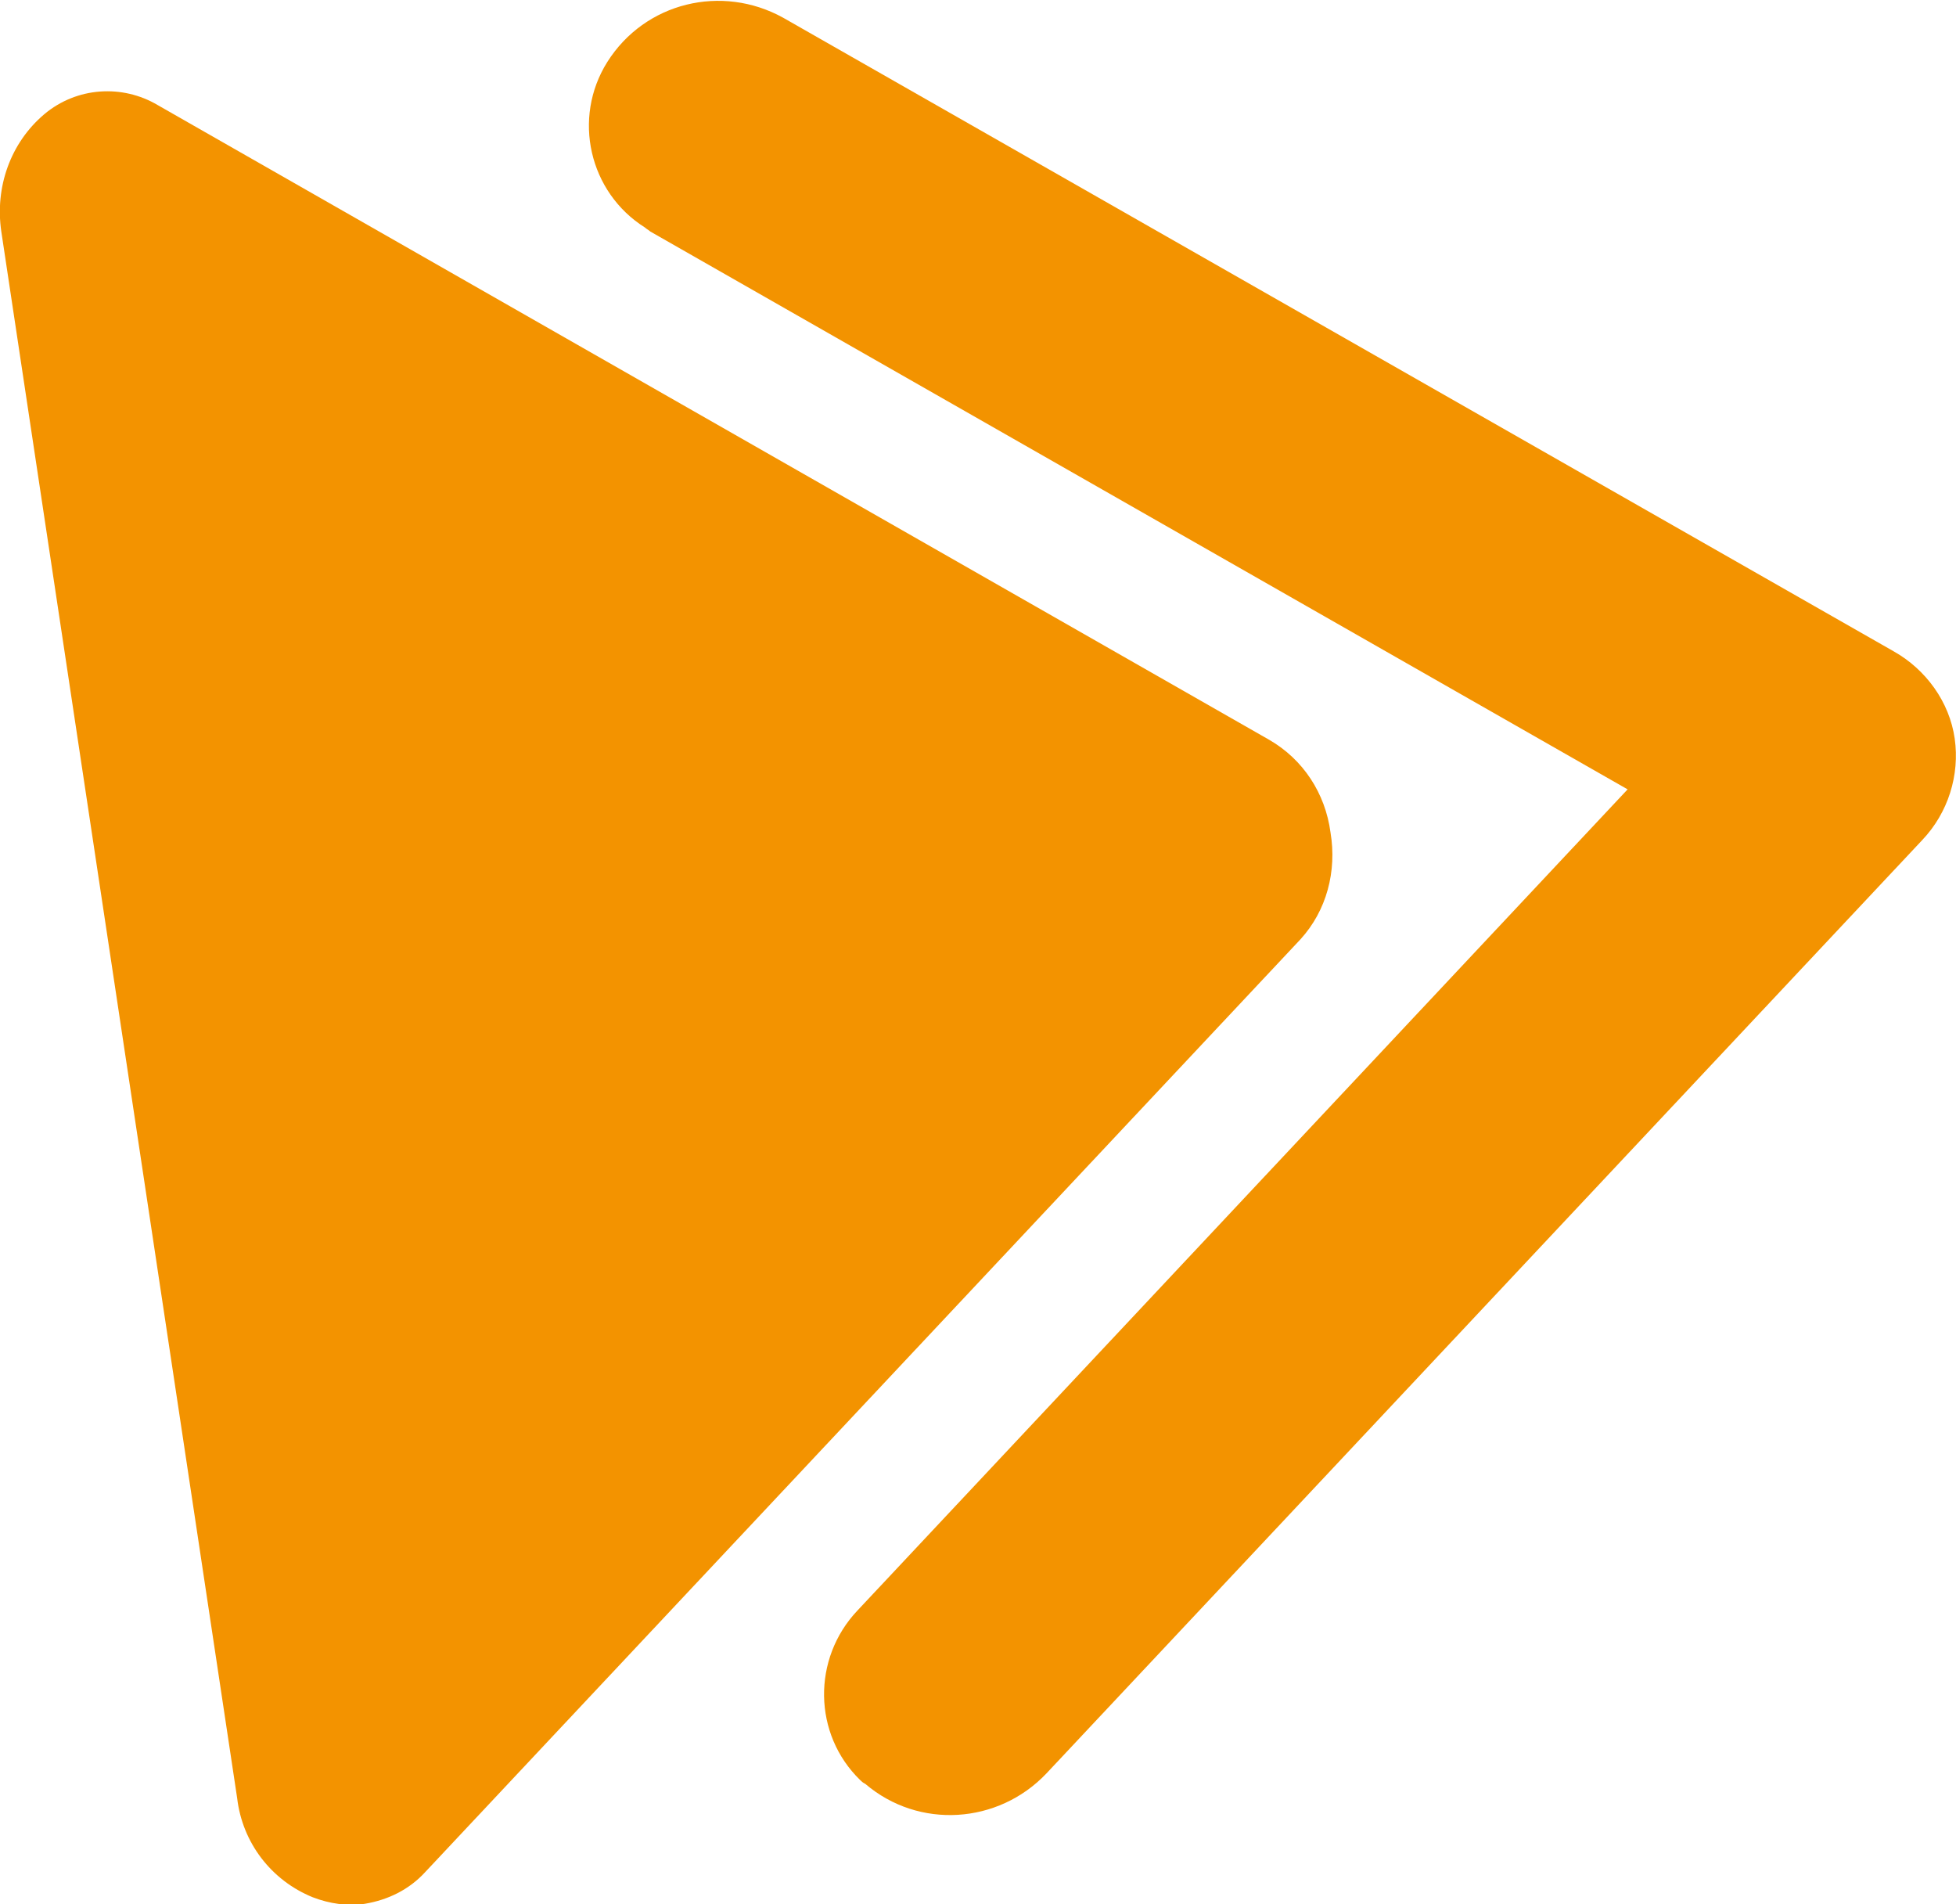 <?xml version="1.0" encoding="utf-8"?>
<!-- Generator: Adobe Illustrator 25.2.1, SVG Export Plug-In . SVG Version: 6.00 Build 0)  -->
<svg version="1.1" id="Calque_1" xmlns="http://www.w3.org/2000/svg" xmlns:xlink="http://www.w3.org/1999/xlink" x="0px" y="0px"
	 viewBox="0 0 150.1 146.1" style="enable-background:new 0 0 150.1 146.1;" xml:space="preserve">
<style type="text/css">
	.st0{fill:#F39300;}
</style>
<g id="logo_SV" transform="translate(-56.665 -58.858)">
	<g id="Groupe_19500" transform="translate(56.665 73.319)">
		<path id="Tracé_33143" class="st0" d="M150,42.2c-0.4-2.8-2.2-5.3-4.7-6.7L60.1-13.1c-4.7-2.6-10.6-1.2-13.5,3.4
			c-2.7,4.3-1.4,10,2.9,12.7c0.1,0.1,0.3,0.2,0.4,0.3l75,42.8l-59.1,63c-3.5,3.7-3.4,9.5,0.2,13c0.1,0.1,0.2,0.2,0.4,0.3
			c4.1,3.5,10.2,3.1,13.9-0.8L147.5,50C149.5,47.9,150.4,45,150,42.2z"/>
		<path id="Tracé_33144" class="st0" d="M102.1,49.4c-0.4-3-2.1-5.6-4.7-7.1L12.1-6.4C9.4-8,5.9-7.8,3.4-5.7
			c-2.6,2.2-3.8,5.6-3.3,9l18.1,120.2c0.4,3.4,2.6,6.3,5.8,7.6c1.3,0.5,2.7,0.7,4,0.5c1.8-0.3,3.4-1.1,4.6-2.4l67.2-71.6
			C101.8,55.4,102.6,52.4,102.1,49.4z"/>
	</g>
</g>
</svg>
